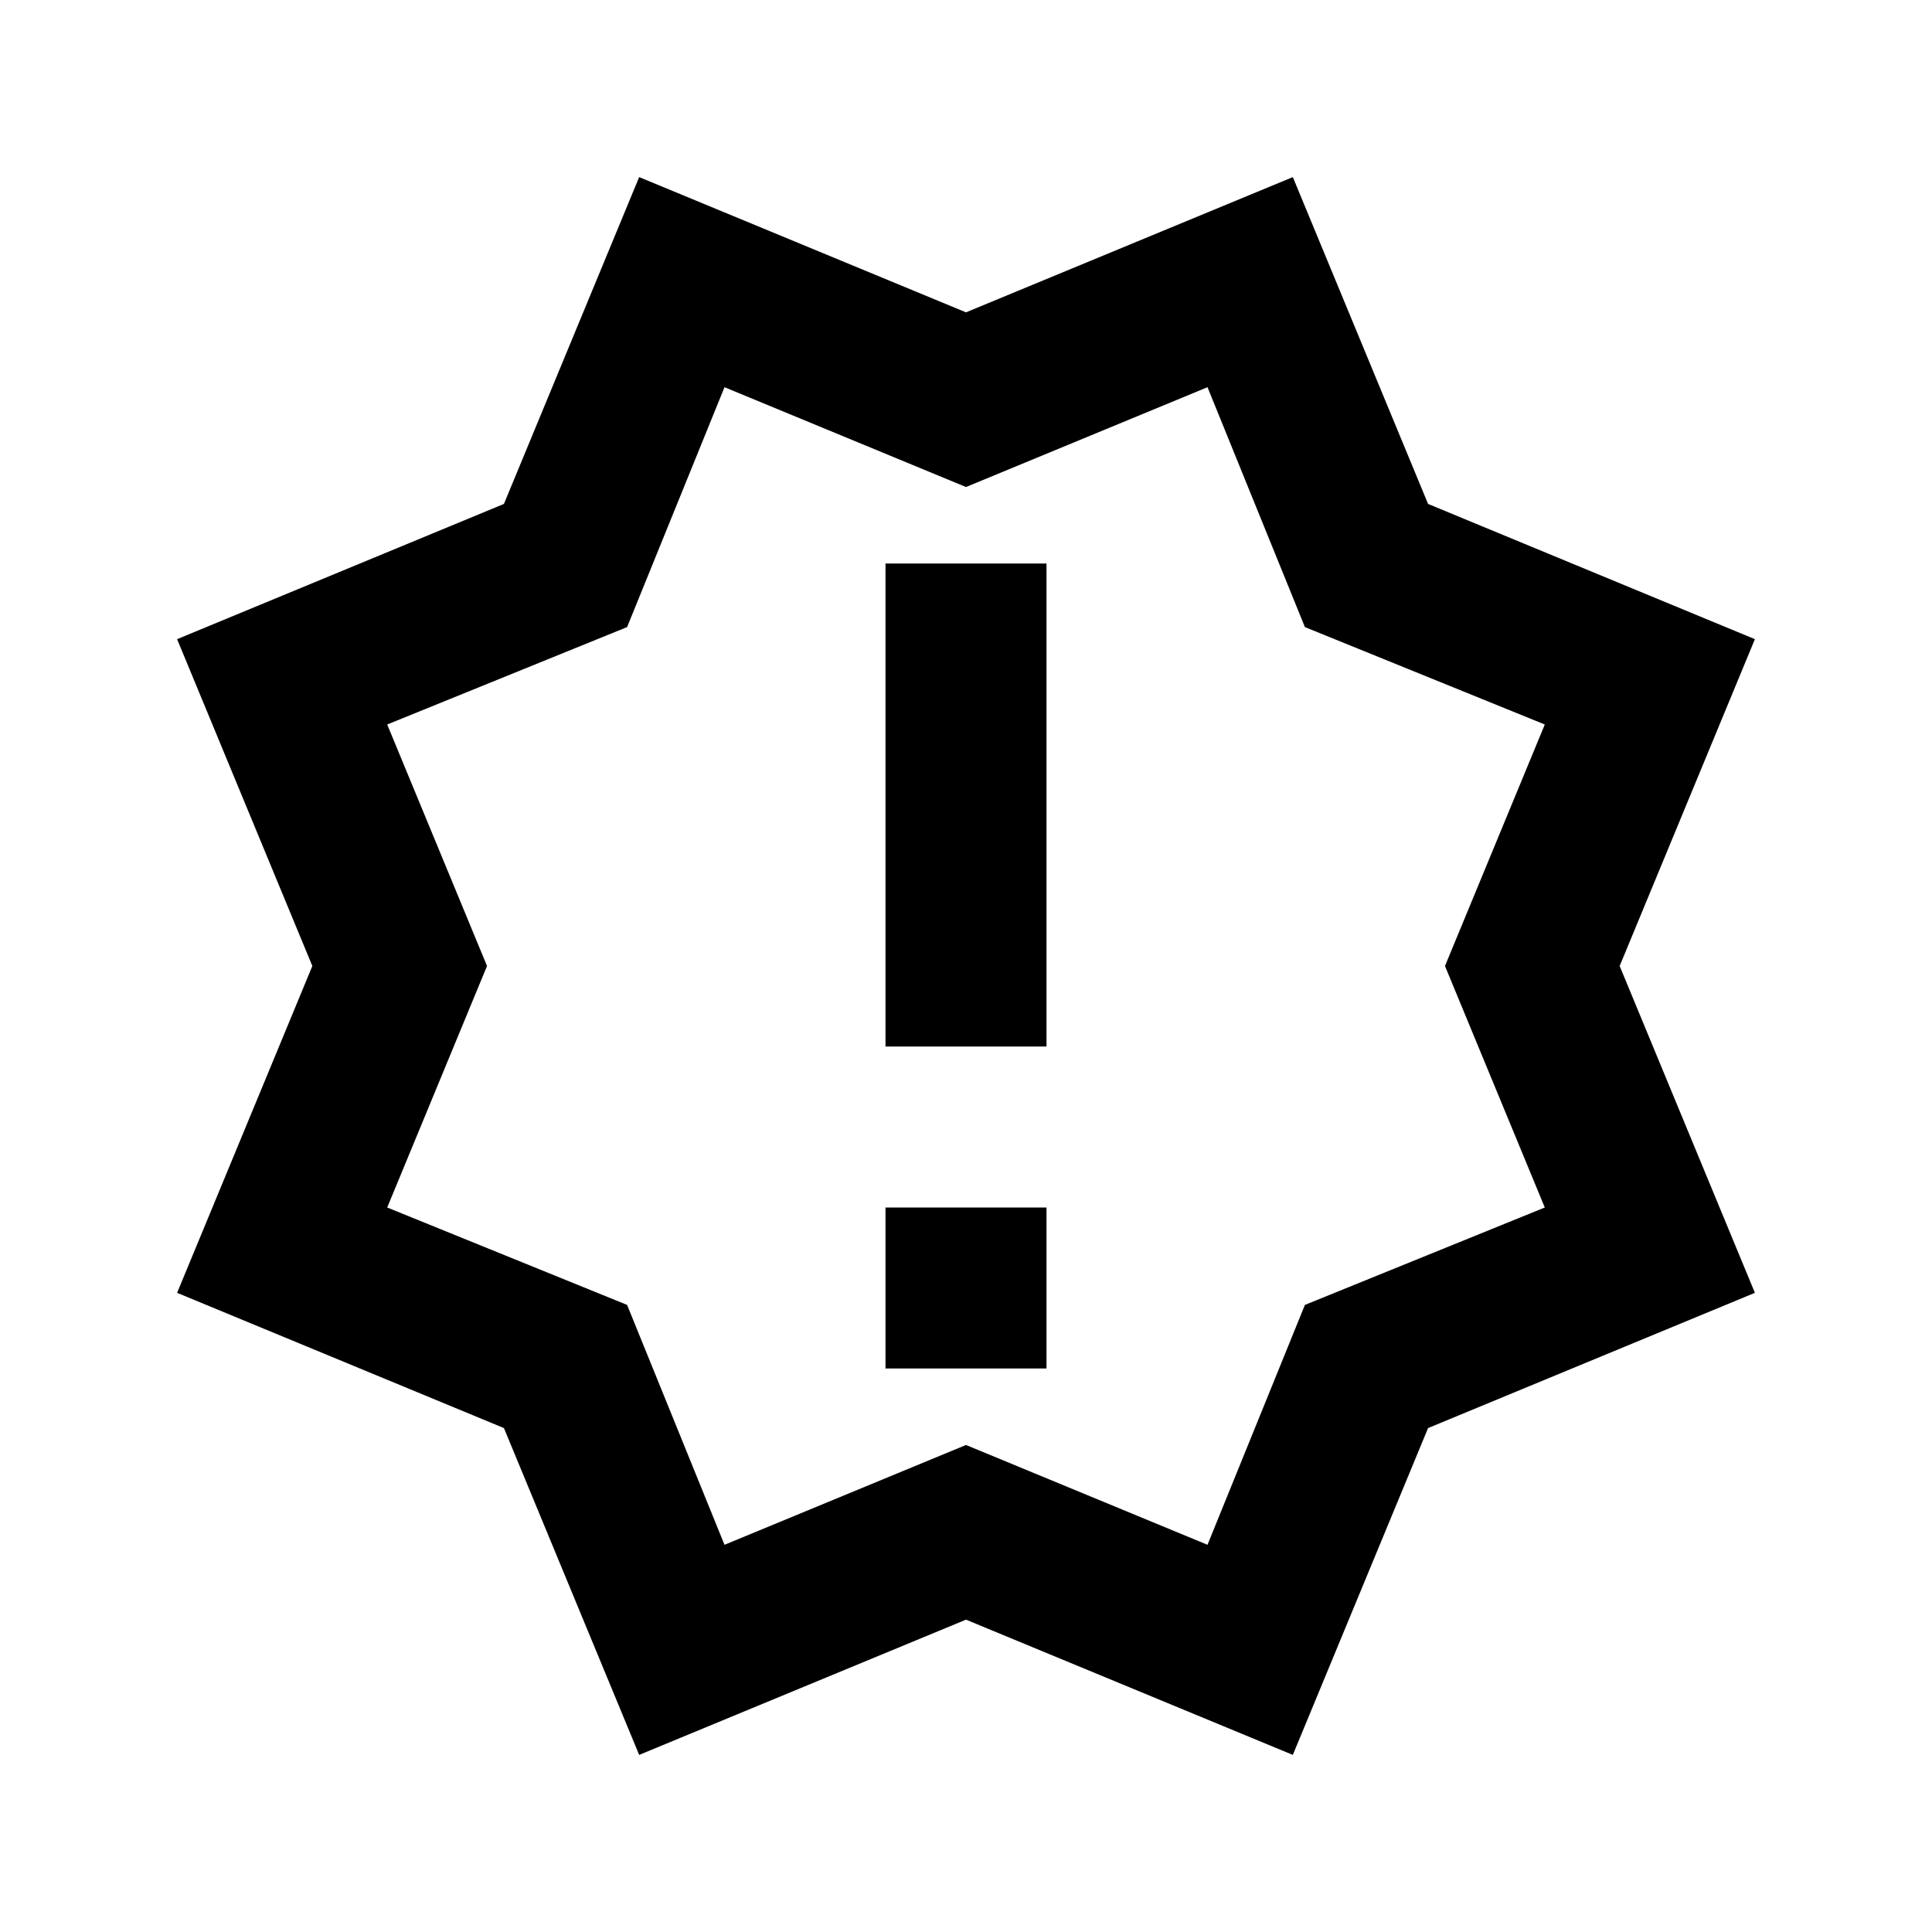 ﻿<?xml version="1.0" encoding="utf-8"?>
<!DOCTYPE svg PUBLIC "-//W3C//DTD SVG 1.1//EN" "http://www.w3.org/Graphics/SVG/1.1/DTD/svg11.dtd">
<svg xmlns="http://www.w3.org/2000/svg" xmlns:xlink="http://www.w3.org/1999/xlink" version="1.1" baseProfile="full" width="24" height="24" viewBox="0 0 24.00 24.00" enable-background="new 0 0 24.00 24.00" xml:space="preserve">
	<path fill="#000000" fill-opacity="1" stroke-width="1.333" stroke-linejoin="miter" d="M 2.2,16.06L 3.88,12L 2.2,7.94L 6.26,6.26L 7.94,2.2L 12,3.88L 16.06,2.2L 17.74,6.26L 21.8,7.94L 20.12,12L 21.8,16.06L 17.74,17.74L 16.06,21.8L 12,20.12L 7.94,21.8L 6.26,17.74L 2.2,16.06M 4.81,9L 6.05,12L 4.81,15L 7.79,16.21L 9,19.19L 12,17.95L 15,19.19L 16.21,16.21L 19.19,15L 17.95,12L 19.19,9L 16.21,7.79L 15,4.81L 12,6.05L 9,4.81L 7.79,7.79L 4.81,9 Z M 11,15L 13,15L 13,17L 11,17L 11,15M 11,7L 13,7L 13,13L 11,13L 11,7"/>
</svg>
